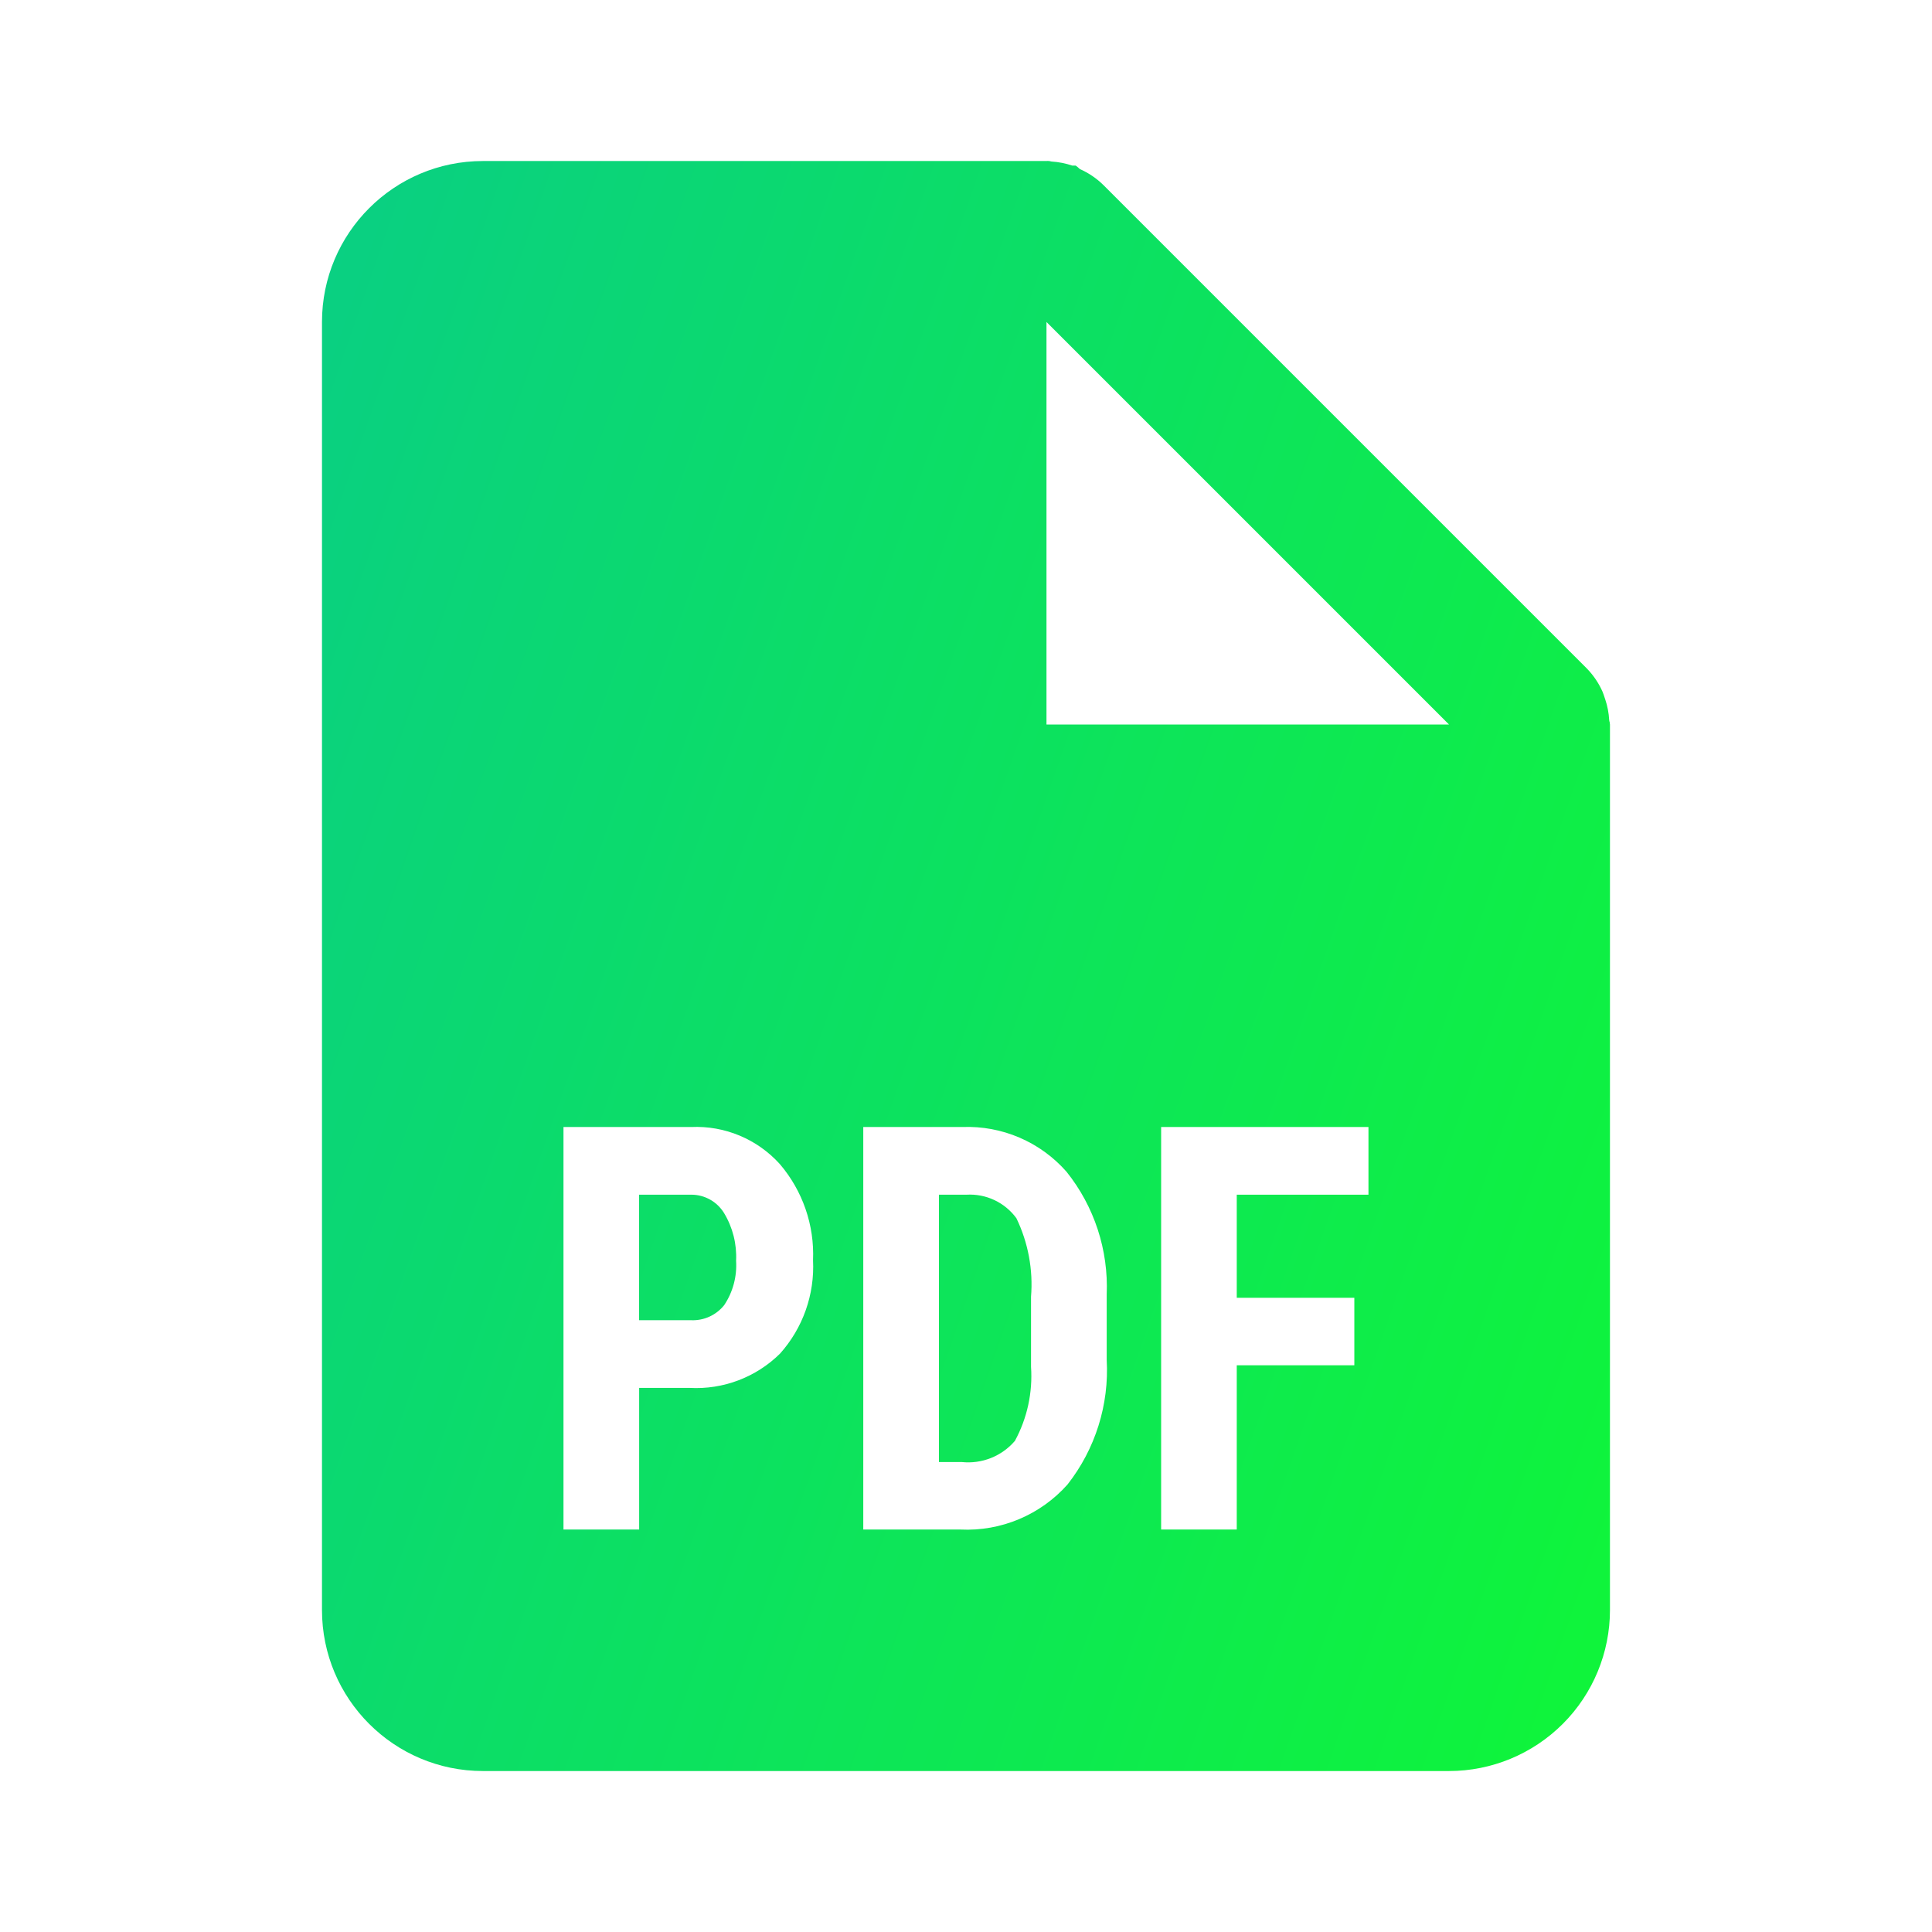 <svg width="35" height="35" viewBox="0 0 35 35" fill="none" xmlns="http://www.w3.org/2000/svg">
<path d="M26.25 32.084H8.75C7.139 32.084 5.833 30.778 5.833 29.167V5.833C5.833 4.223 7.139 2.917 8.75 2.917H18.958C18.971 2.915 18.984 2.915 18.997 2.917H19.006C19.02 2.921 19.034 2.924 19.048 2.926C19.177 2.934 19.304 2.959 19.426 3H19.448H19.47H19.487C19.514 3.019 19.54 3.04 19.563 3.063C19.722 3.133 19.867 3.232 19.991 3.354L28.741 12.104C28.863 12.228 28.962 12.373 29.032 12.532C29.045 12.564 29.055 12.594 29.066 12.628L29.08 12.669C29.121 12.79 29.145 12.917 29.152 13.045C29.153 13.059 29.157 13.074 29.162 13.087V13.096C29.164 13.105 29.166 13.115 29.166 13.125V29.167C29.166 29.94 28.859 30.682 28.312 31.229C27.765 31.776 27.023 32.084 26.25 32.084ZM21.035 20.417V27.709H22.405V24.733H24.535V23.511H22.405V21.643H24.791V20.417H21.035ZM15.639 20.417V27.709H17.398C18.135 27.745 18.85 27.444 19.34 26.892C19.843 26.25 20.095 25.447 20.049 24.633V23.452C20.083 22.646 19.824 21.855 19.32 21.226C18.845 20.686 18.152 20.389 17.434 20.417H15.639ZM10.208 20.417V27.709H11.579V25.143H12.492C13.101 25.177 13.697 24.951 14.131 24.522C14.545 24.059 14.76 23.451 14.729 22.83C14.756 22.195 14.541 21.573 14.128 21.089C13.719 20.636 13.129 20.389 12.52 20.417H10.208ZM18.958 5.833V13.125H26.25L18.958 5.833ZM17.421 26.486H17.01V21.643H17.508C17.863 21.622 18.203 21.783 18.413 22.069C18.626 22.511 18.718 23.003 18.678 23.492V24.76C18.71 25.226 18.609 25.692 18.386 26.103C18.147 26.382 17.786 26.525 17.421 26.486ZM12.52 23.917H11.577V21.643H12.533C12.771 21.646 12.991 21.771 13.116 21.974C13.274 22.235 13.35 22.536 13.335 22.84C13.353 23.124 13.278 23.406 13.12 23.643C12.975 23.825 12.752 23.927 12.52 23.917Z" fill="url(#paint0_linear)"/>
<defs>
<linearGradient id="paint0_linear" x1="6.763" y1="1.158" x2="43.704" y2="14.043" gradientUnits="userSpaceOnUse">
<stop stop-color="#0ACF83"/>
<stop offset="1" stop-color="#10FF26"/>
</linearGradient>
</defs>
</svg>
